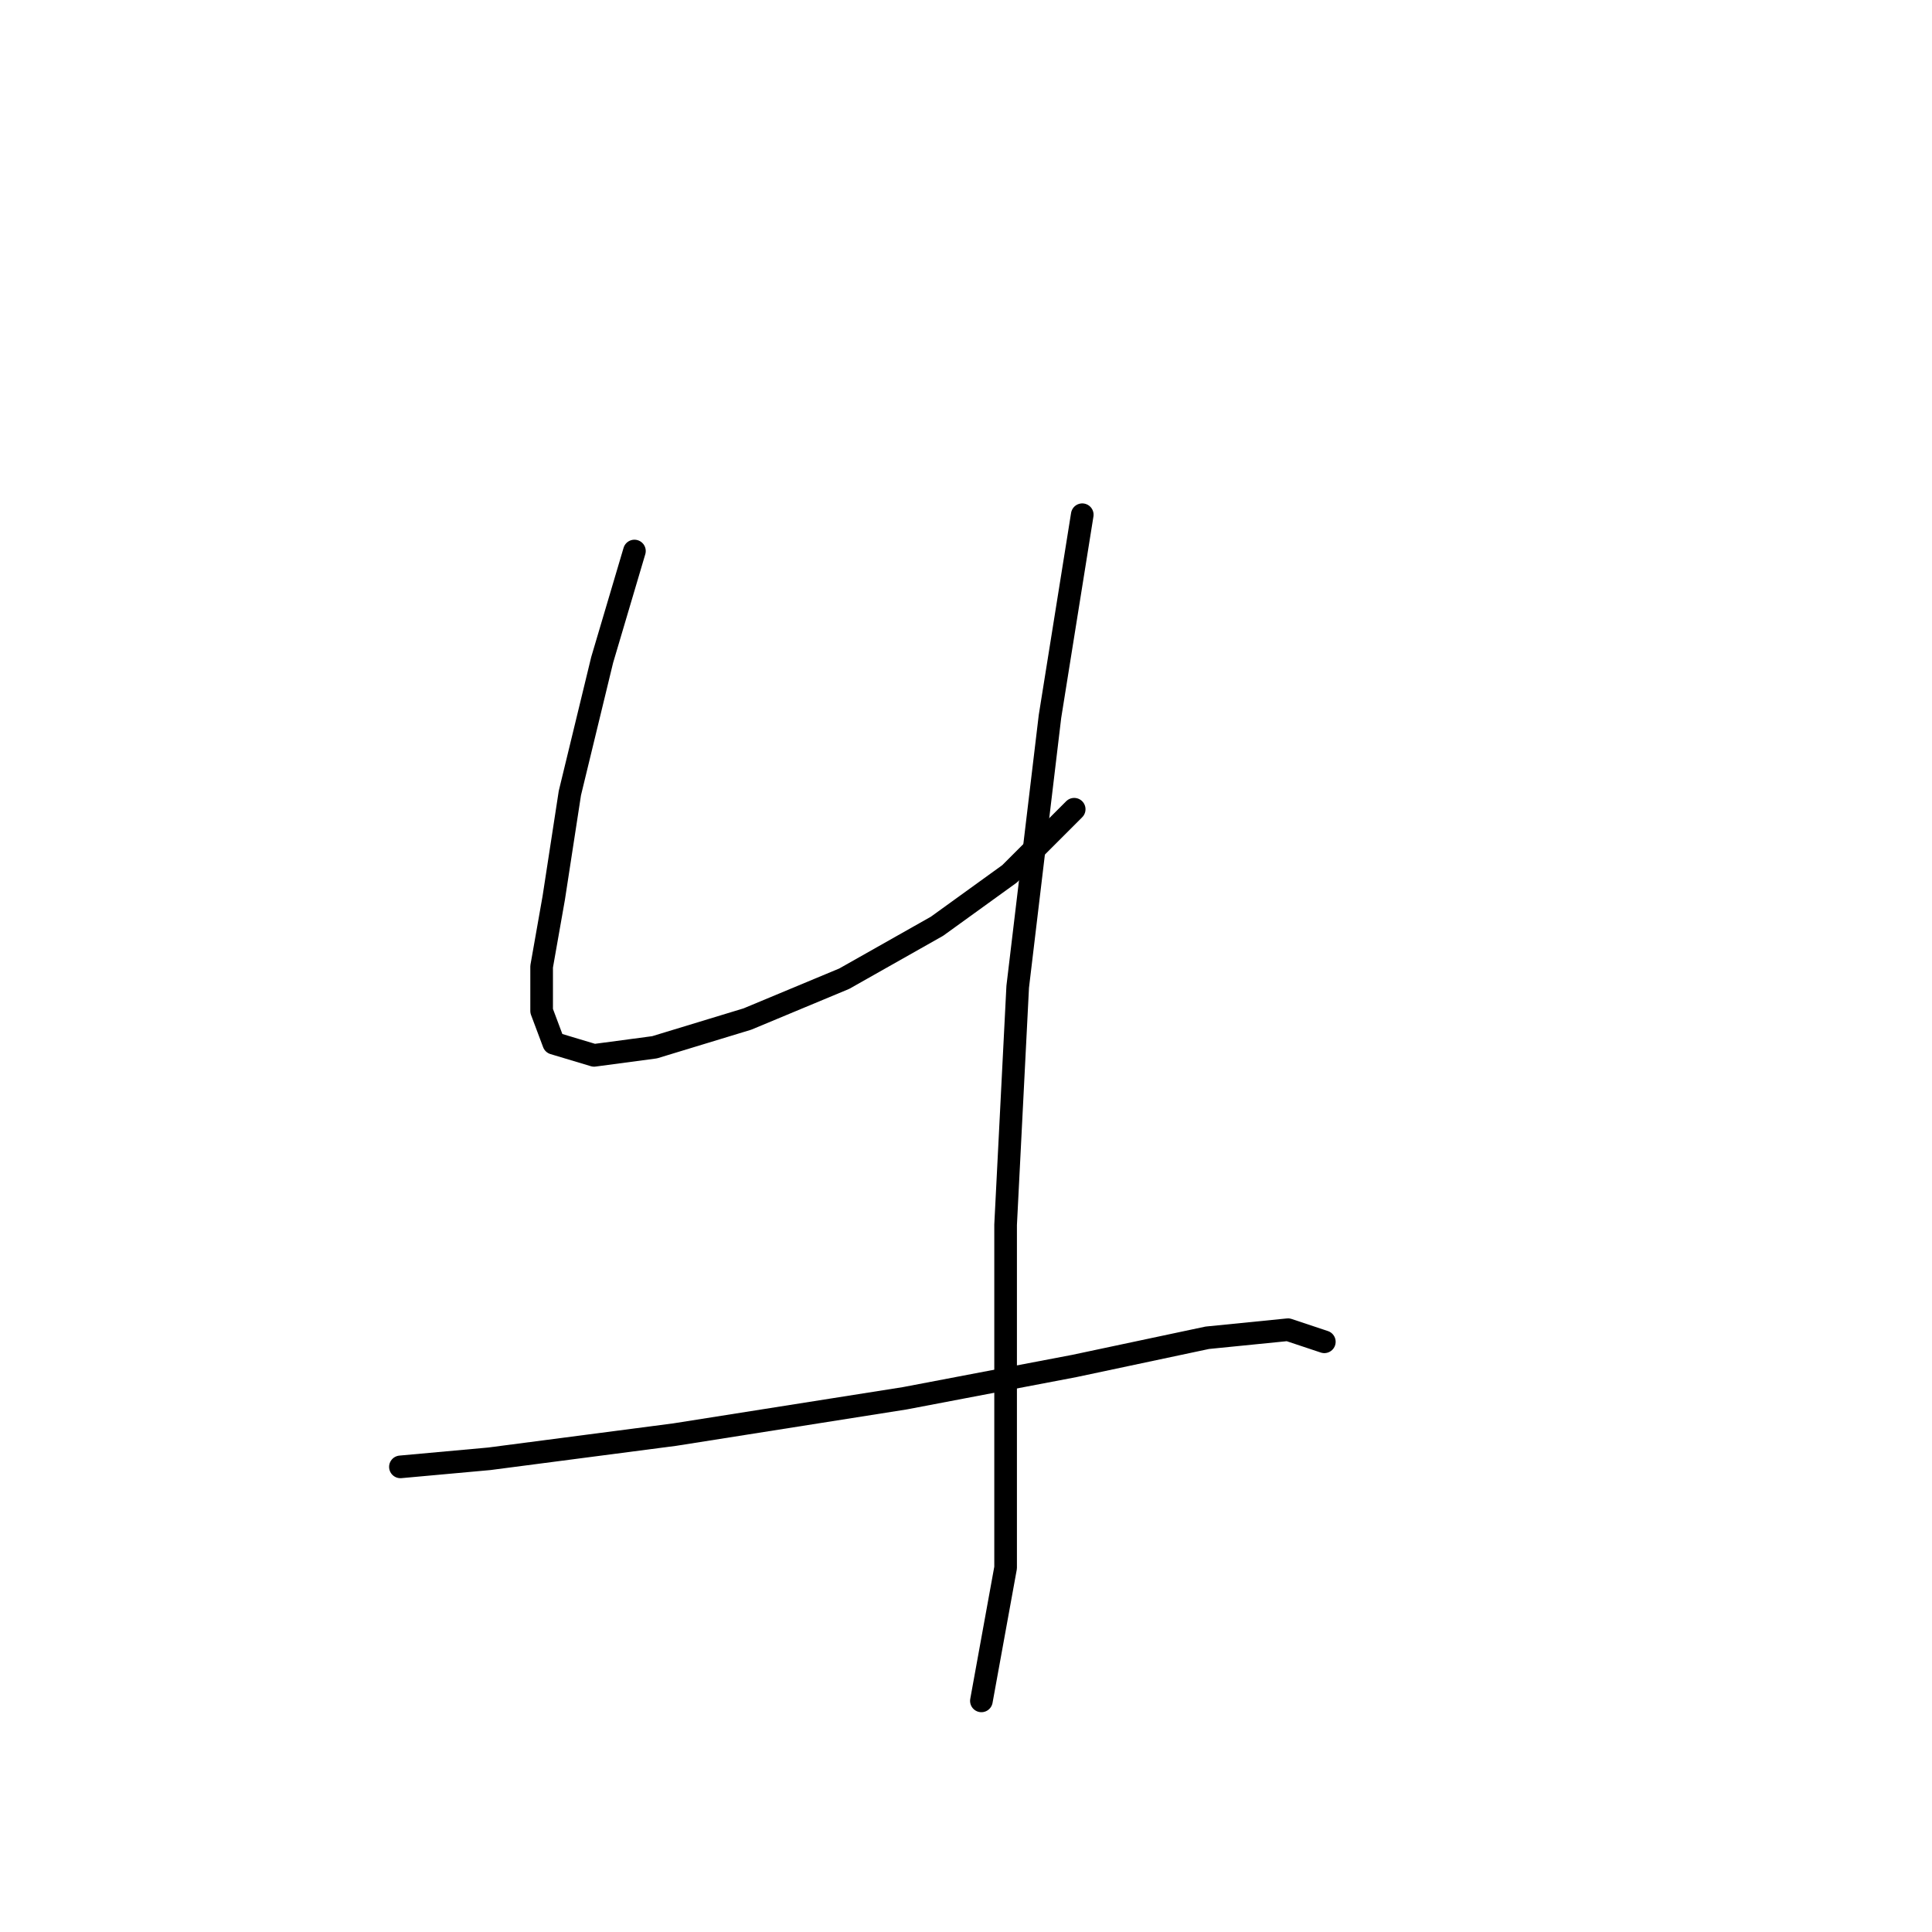 <?xml version="1.0" standalone="no"?>
    <svg width="256" height="256" xmlns="http://www.w3.org/2000/svg" version="1.1">
    <polyline stroke="black" stroke-width="3" stroke-linecap="round" fill="transparent" stroke-linejoin="round" points="84.065 73.014 79.788 87.448 75.511 105.09 73.373 118.99 71.769 128.078 71.769 133.958 73.373 138.235 78.719 139.839 86.738 138.77 99.033 135.028 111.864 129.682 124.159 122.732 133.782 115.782 142.336 107.229 142.336 107.229 " />
        <polyline stroke="black" stroke-width="3" stroke-linecap="round" fill="transparent" stroke-linejoin="round" points="143.405 68.203 139.128 94.933 134.851 130.751 133.248 162.292 133.248 190.626 133.248 207.733 130.04 225.375 130.04 225.375 " />
        <polyline stroke="black" stroke-width="3" stroke-linecap="round" fill="transparent" stroke-linejoin="round" points="53.058 194.368 64.819 193.299 89.411 190.091 119.883 185.28 142.336 181.003 159.977 177.261 170.669 176.192 175.481 177.795 175.481 177.795 " />
        </svg>